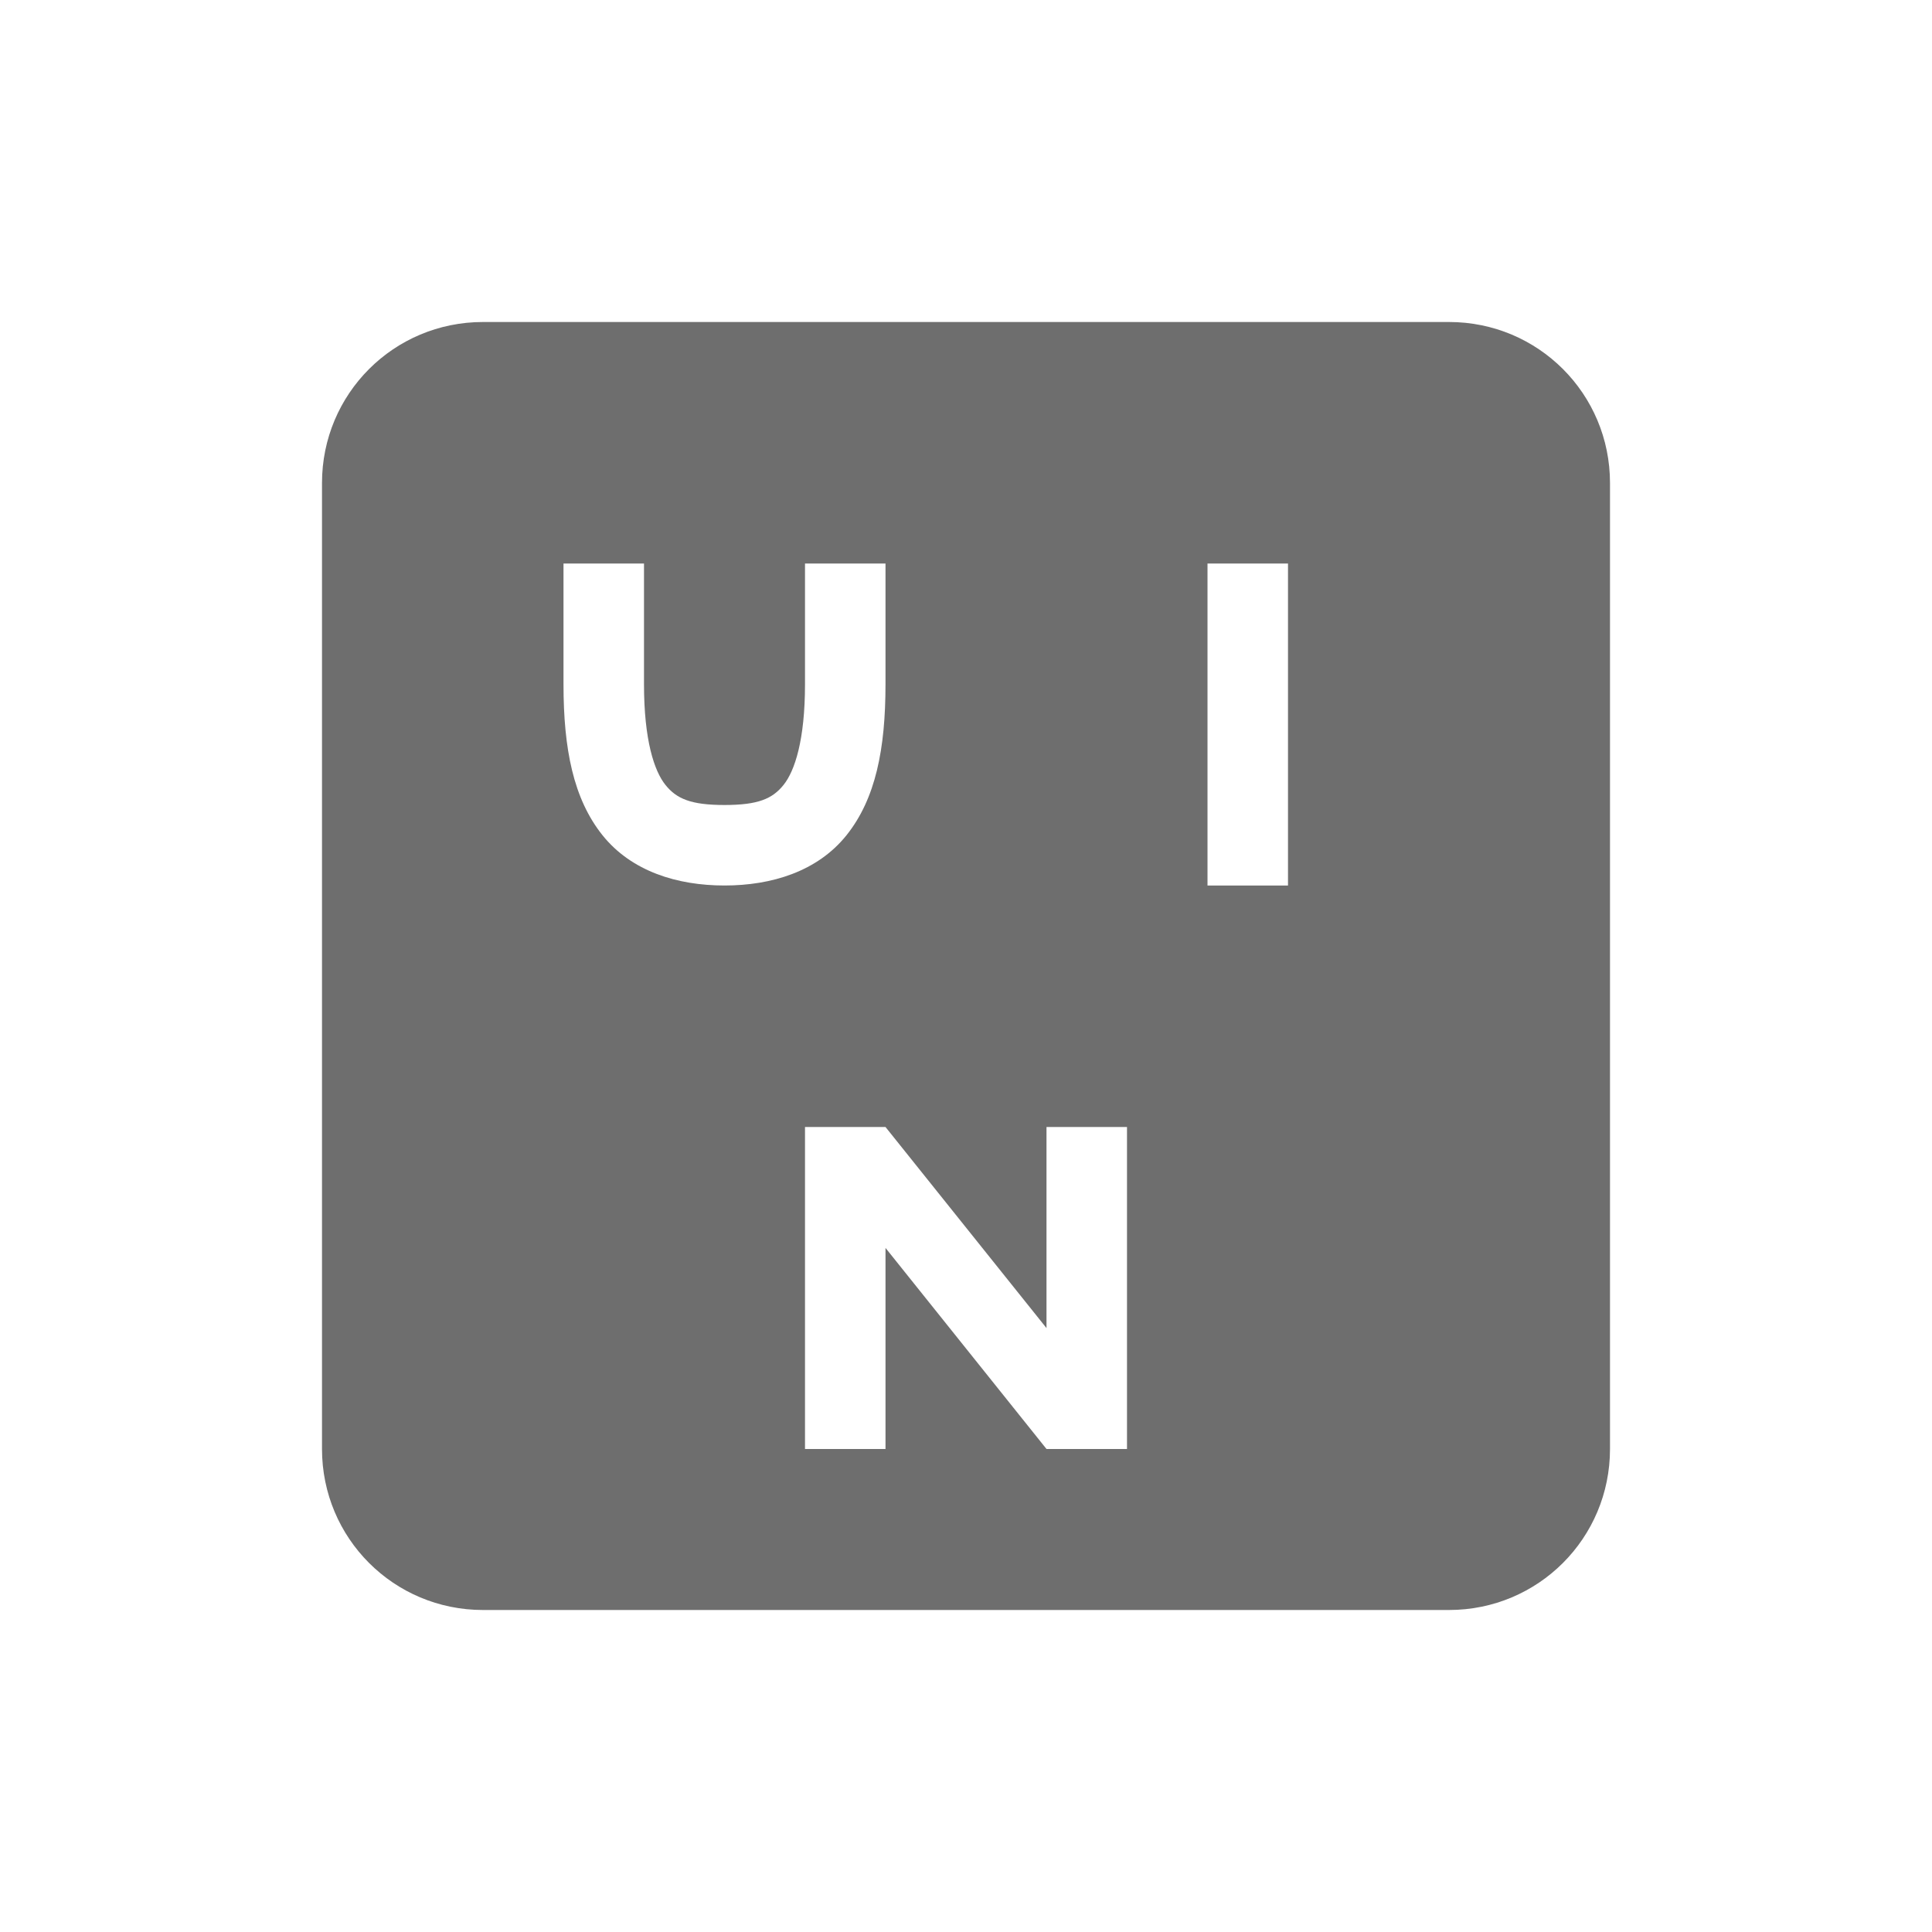<svg xmlns="http://www.w3.org/2000/svg" width="24" height="24" version="1.1">
 <defs>
  <style id="current-color-scheme" type="text/css">
   .ColorScheme-Text { color:#6e6e6e; } .ColorScheme-Highlight { color:#5294e2; }
  </style>
 </defs>
 <path style="fill:currentColor" class="ColorScheme-Text" d="M 6,4 C 4.892,4 4,4.892 4,6 v 12 c 0,1.108 0.892,2 2,2 h 12 c 1.108,0 2,-0.892 2,-2 V 6 C 20,4.892 19.108,4 18,4 Z M 7,7 H 8 V 8.5 C 8,9.194 8.127,9.577 8.266,9.75 8.404,9.923 8.583,10 9,10 9.417,10 9.596,9.923 9.734,9.75 9.873,9.577 10,9.194 10,8.5 V 7 h 1 V 8.5 C 11,9.306 10.877,9.923 10.516,10.375 10.154,10.827 9.583,11 9,11 8.417,11 7.846,10.827 7.484,10.375 7.123,9.923 7,9.306 7,8.5 Z m 8,0 h 1 v 4 h -1 z m -5,7 h 1 l 2,2.498 V 14 h 1 v 4 H 13 L 11,15.502 V 18 h -1 z"/>
</svg>
